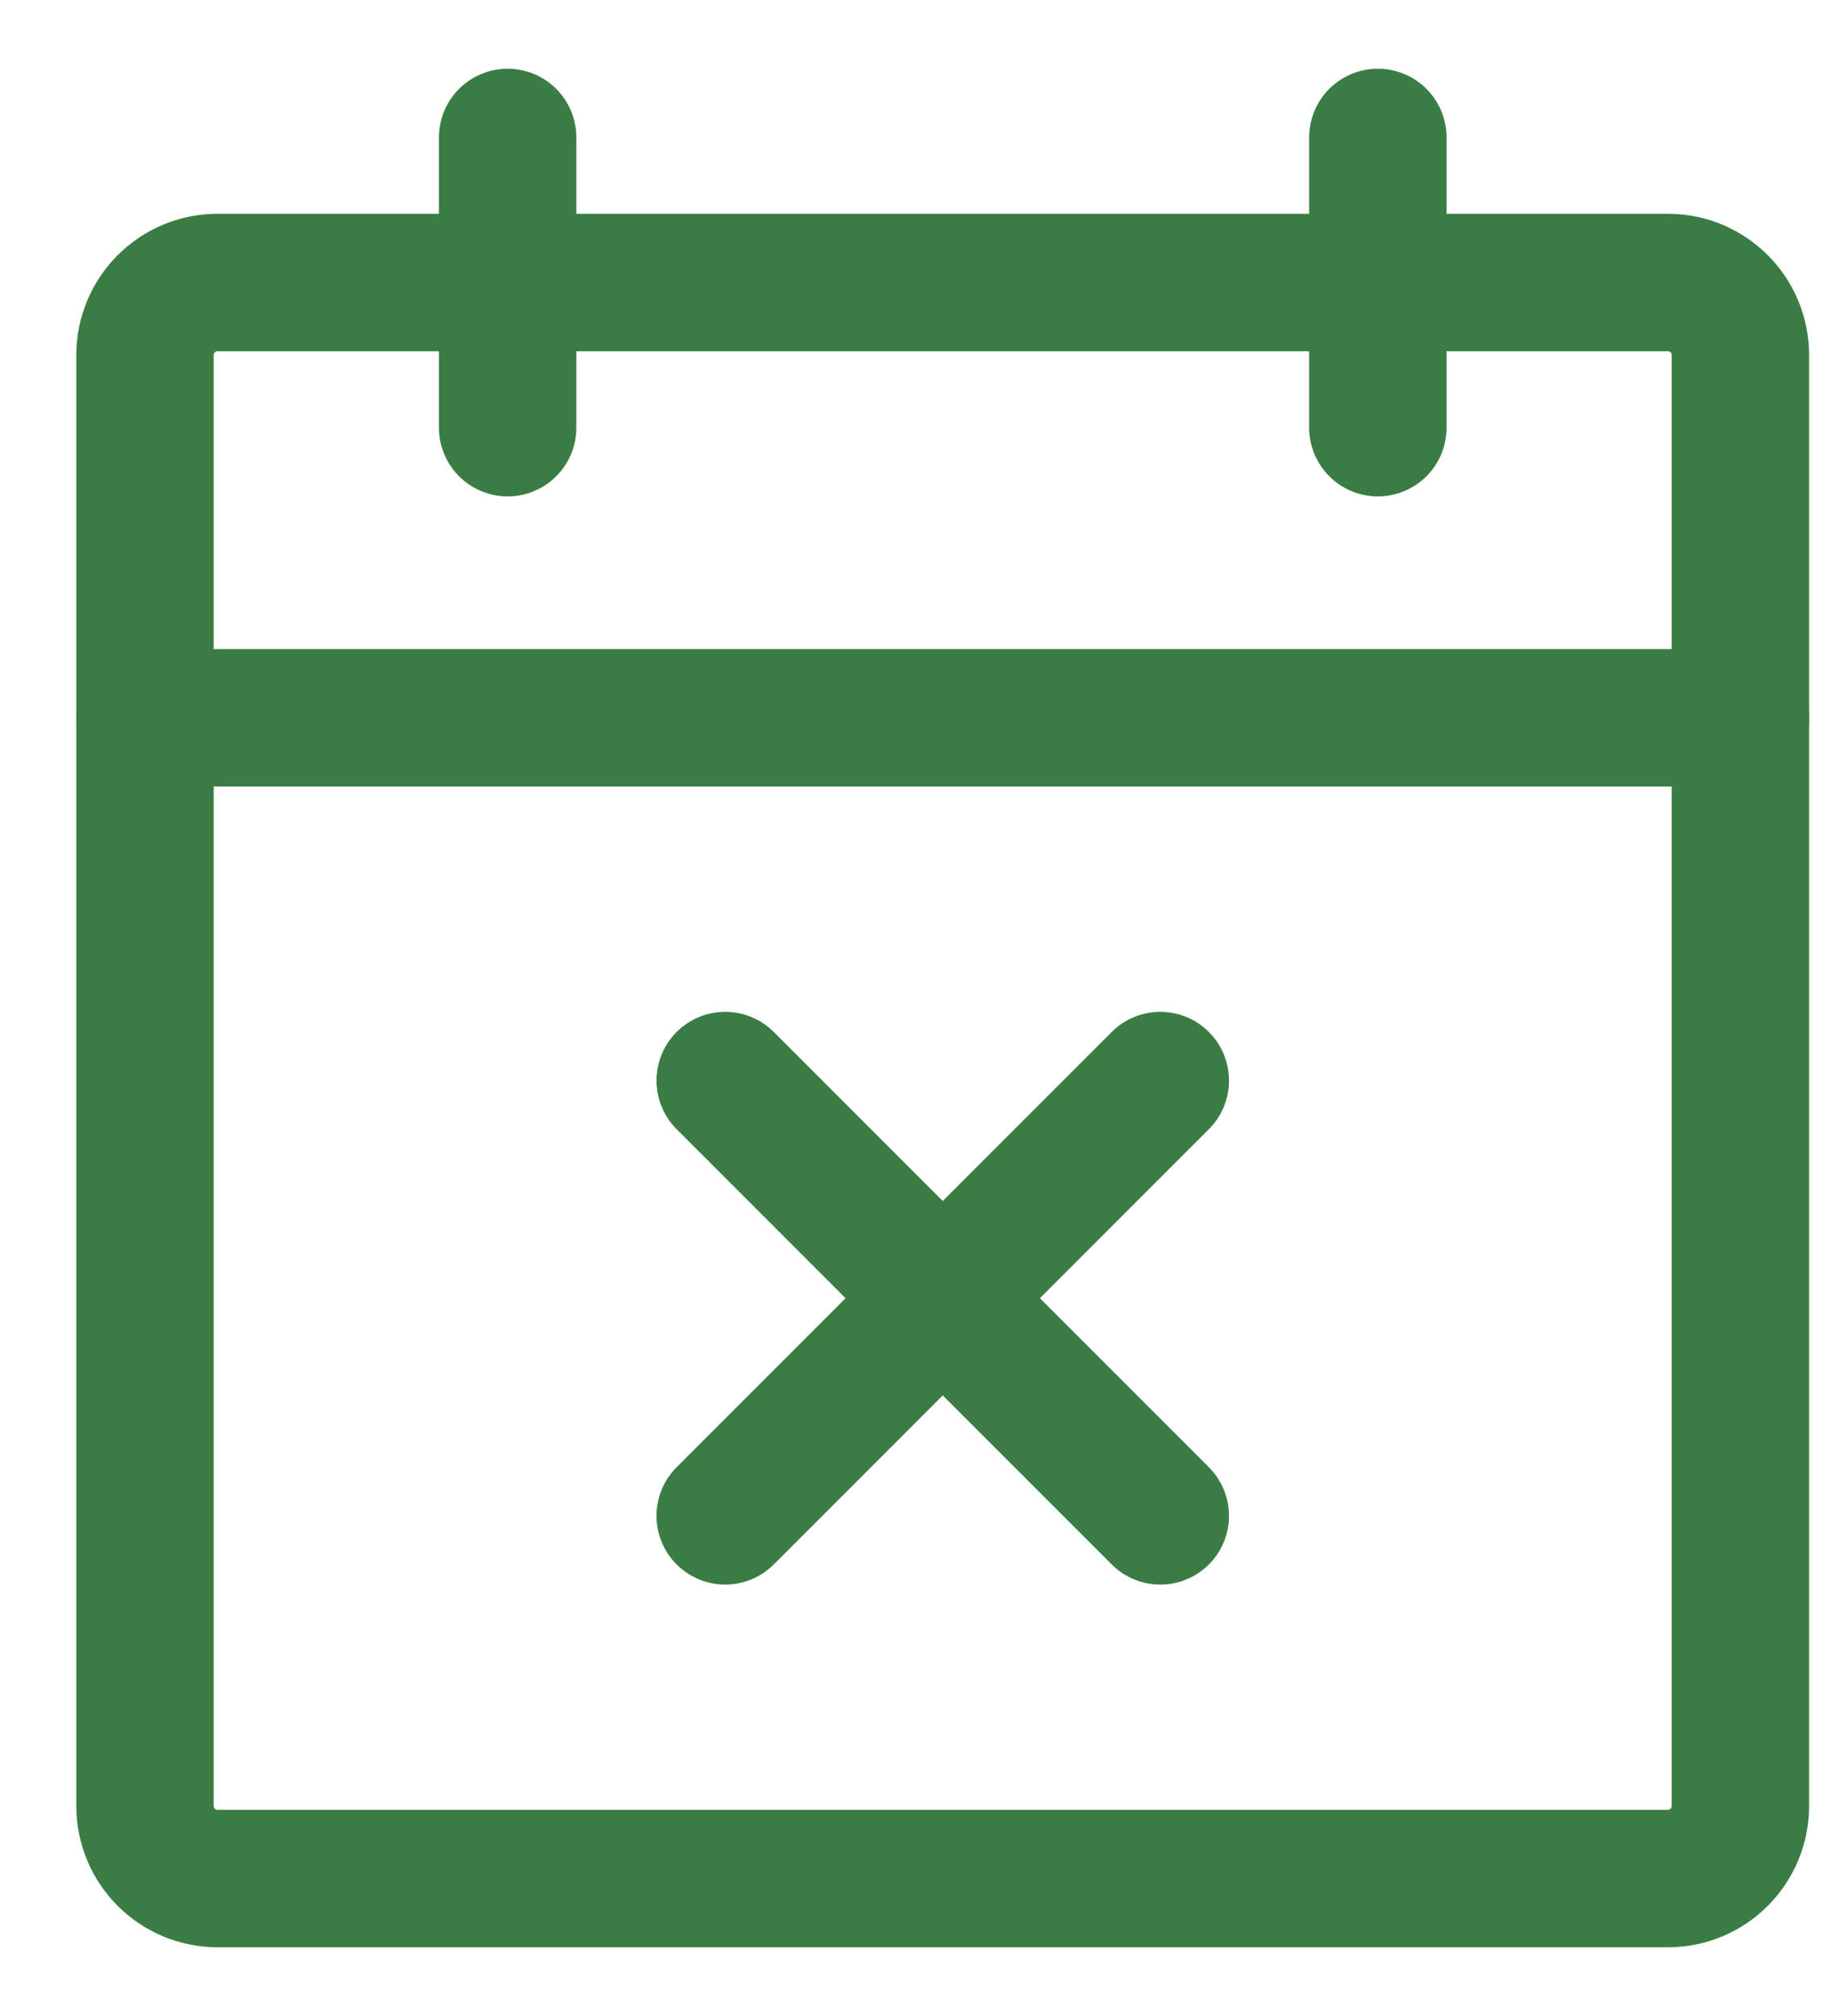 <svg width="20" height="22" viewBox="0 0 20 22" fill="none" xmlns="http://www.w3.org/2000/svg">
<path d="M18.209 3.083H2.375C1.938 3.083 1.583 3.437 1.583 3.875V19.708C1.583 20.145 1.938 20.5 2.375 20.5H18.209C18.646 20.5 19 20.145 19 19.708V3.875C19 3.437 18.646 3.083 18.209 3.083Z" stroke="#3A7D44" stroke-width="1.5" stroke-linecap="round" stroke-linejoin="round"/>
<path d="M15.042 1.5V4.667" stroke="#3A7D44" stroke-width="1.5" stroke-linecap="round" stroke-linejoin="round"/>
<path d="M5.542 1.5V4.667" stroke="#3A7D44" stroke-width="1.5" stroke-linecap="round" stroke-linejoin="round"/>
<path d="M1.583 7.833H19" stroke="#3A7D44" stroke-width="1.5" stroke-linecap="round" stroke-linejoin="round"/>
<path d="M12.667 11.792L7.917 16.542" stroke="#3A7D44" stroke-width="1.5" stroke-linecap="round" stroke-linejoin="round"/>
<path d="M12.667 16.542L7.917 11.792" stroke="#3A7D44" stroke-width="1.5" stroke-linecap="round" stroke-linejoin="round"/>
</svg>
